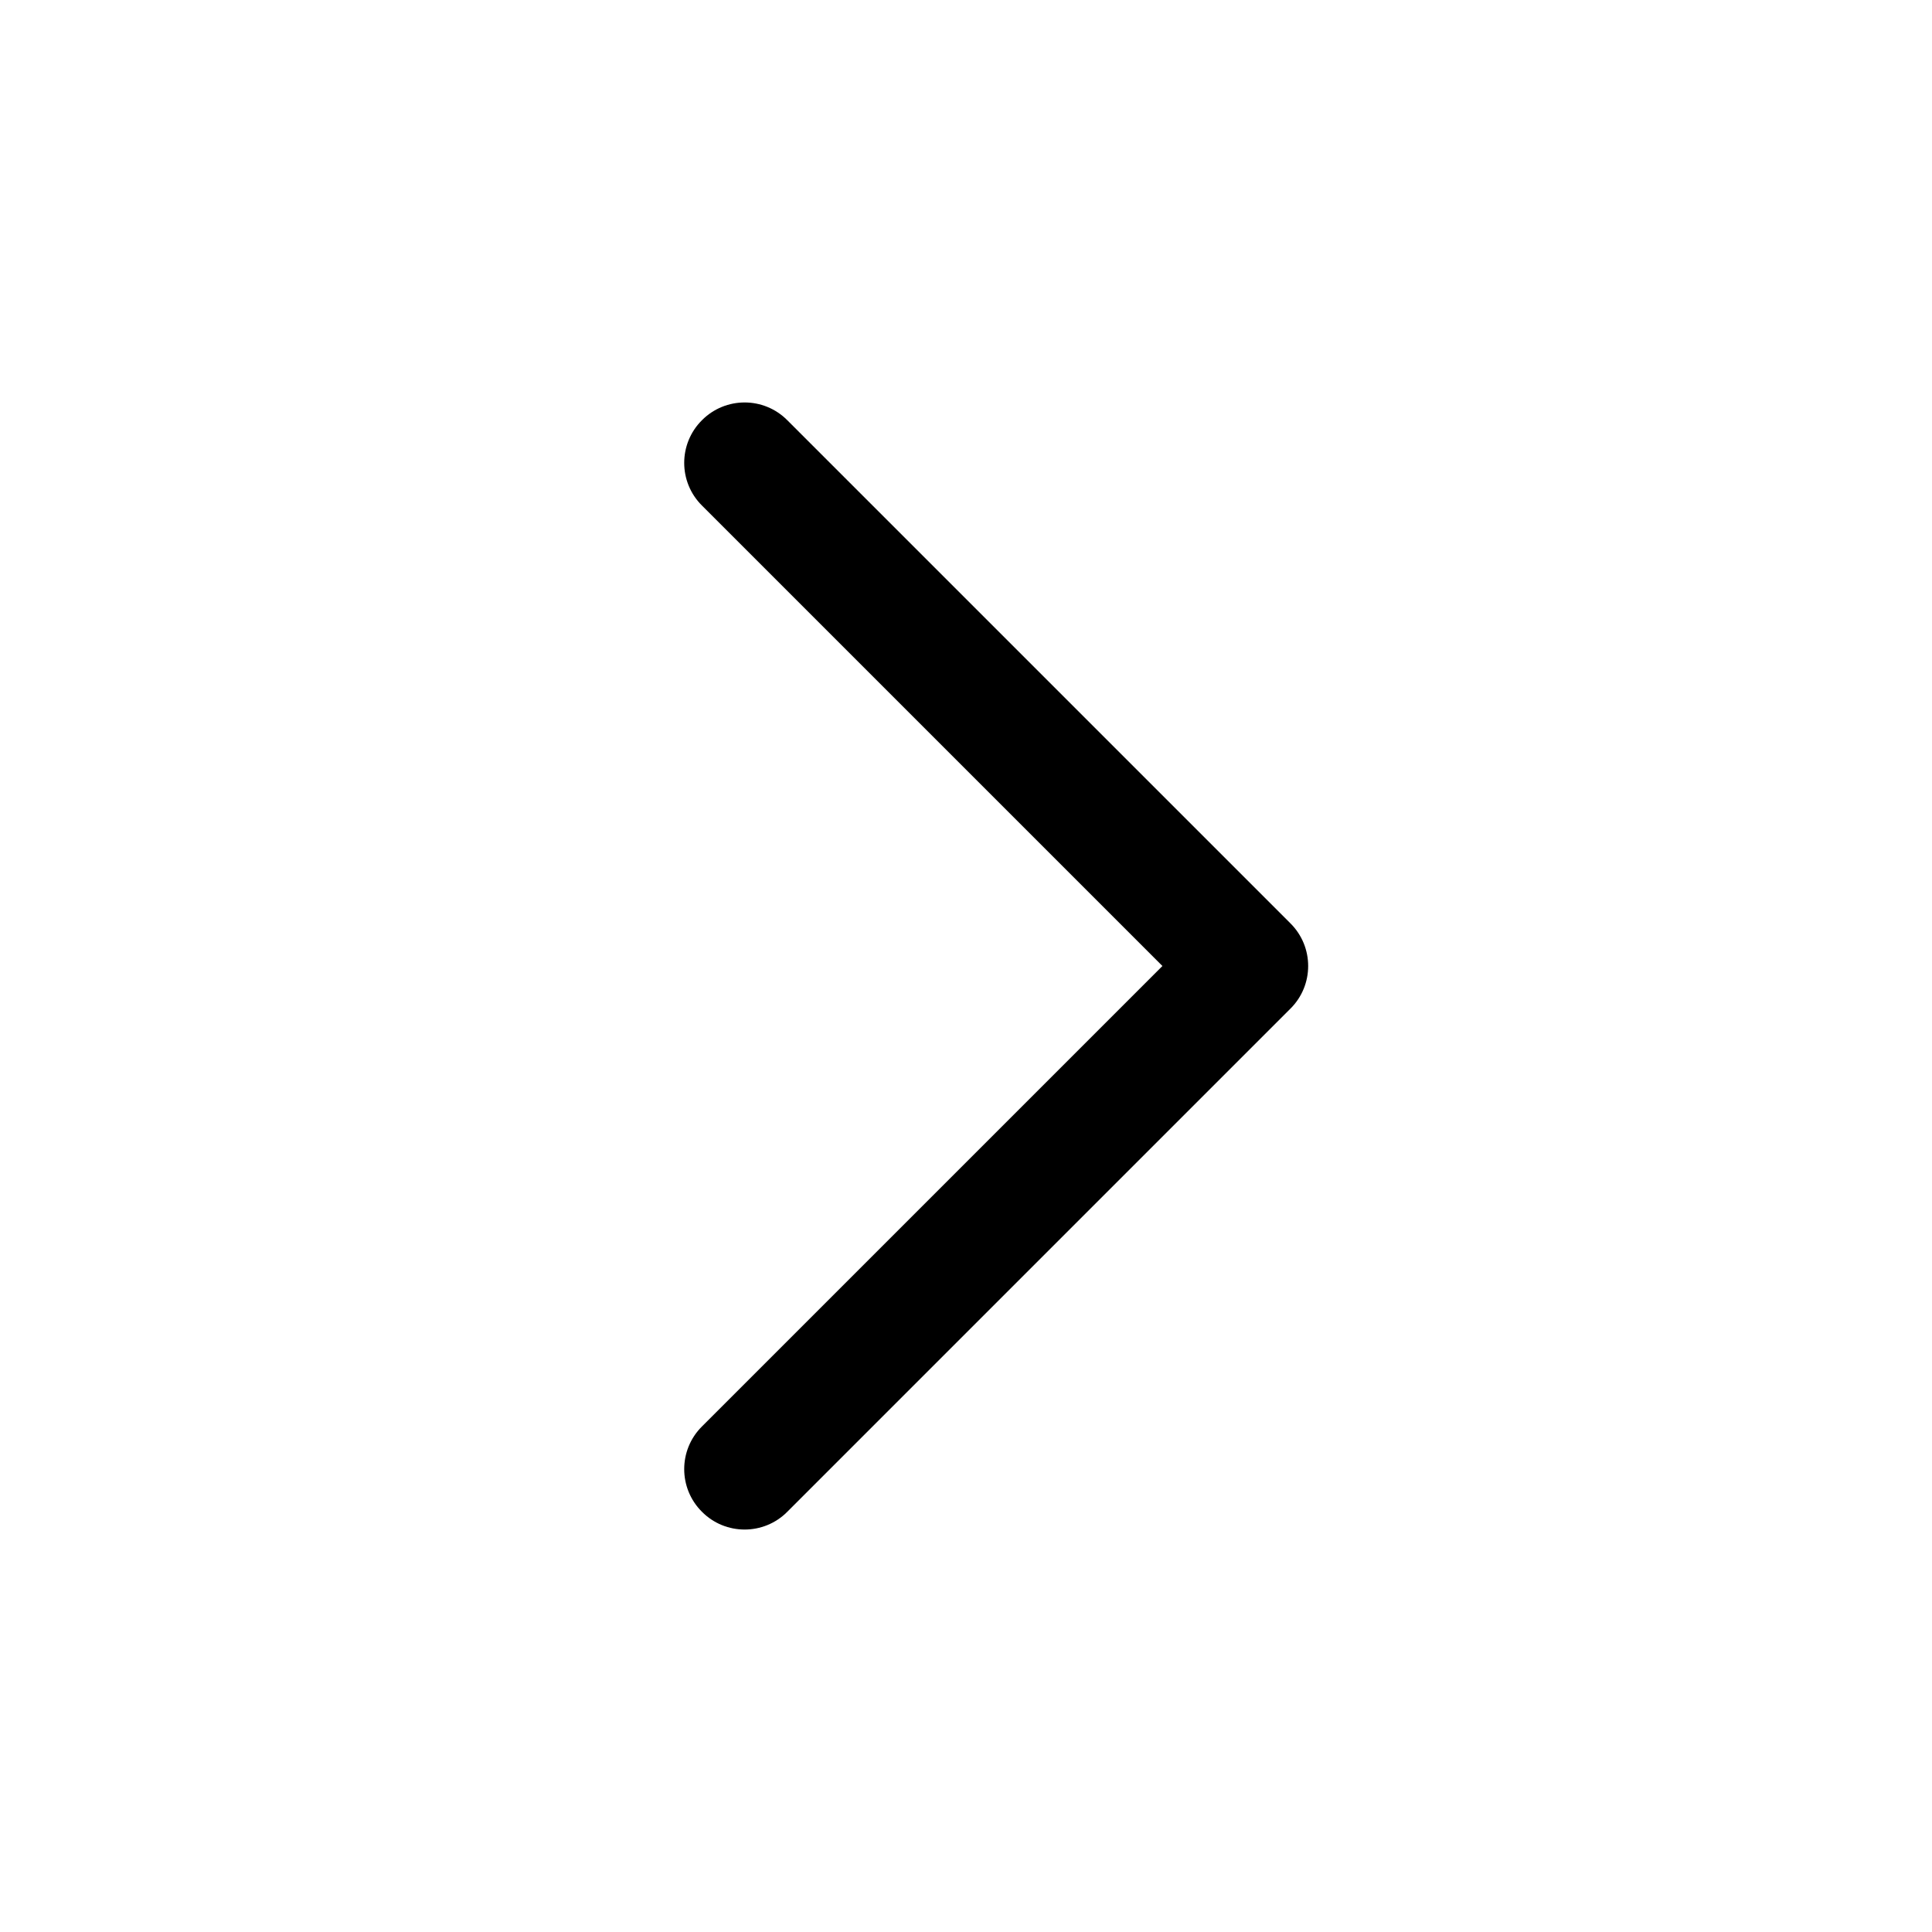<svg width="12" height="12" viewBox="0 0 12 12" fill="none" xmlns="http://www.w3.org/2000/svg">
<path fill-rule="evenodd" clip-rule="evenodd" d="M4.36 2.61C4.506 2.463 4.744 2.463 4.89 2.61L8.015 5.735C8.162 5.881 8.162 6.119 8.015 6.265L4.89 9.39C4.744 9.537 4.506 9.537 4.36 9.39C4.213 9.244 4.213 9.006 4.36 8.86L7.22 6L4.36 3.14C4.213 2.994 4.213 2.756 4.36 2.61Z" fill="black"/>
</svg>

